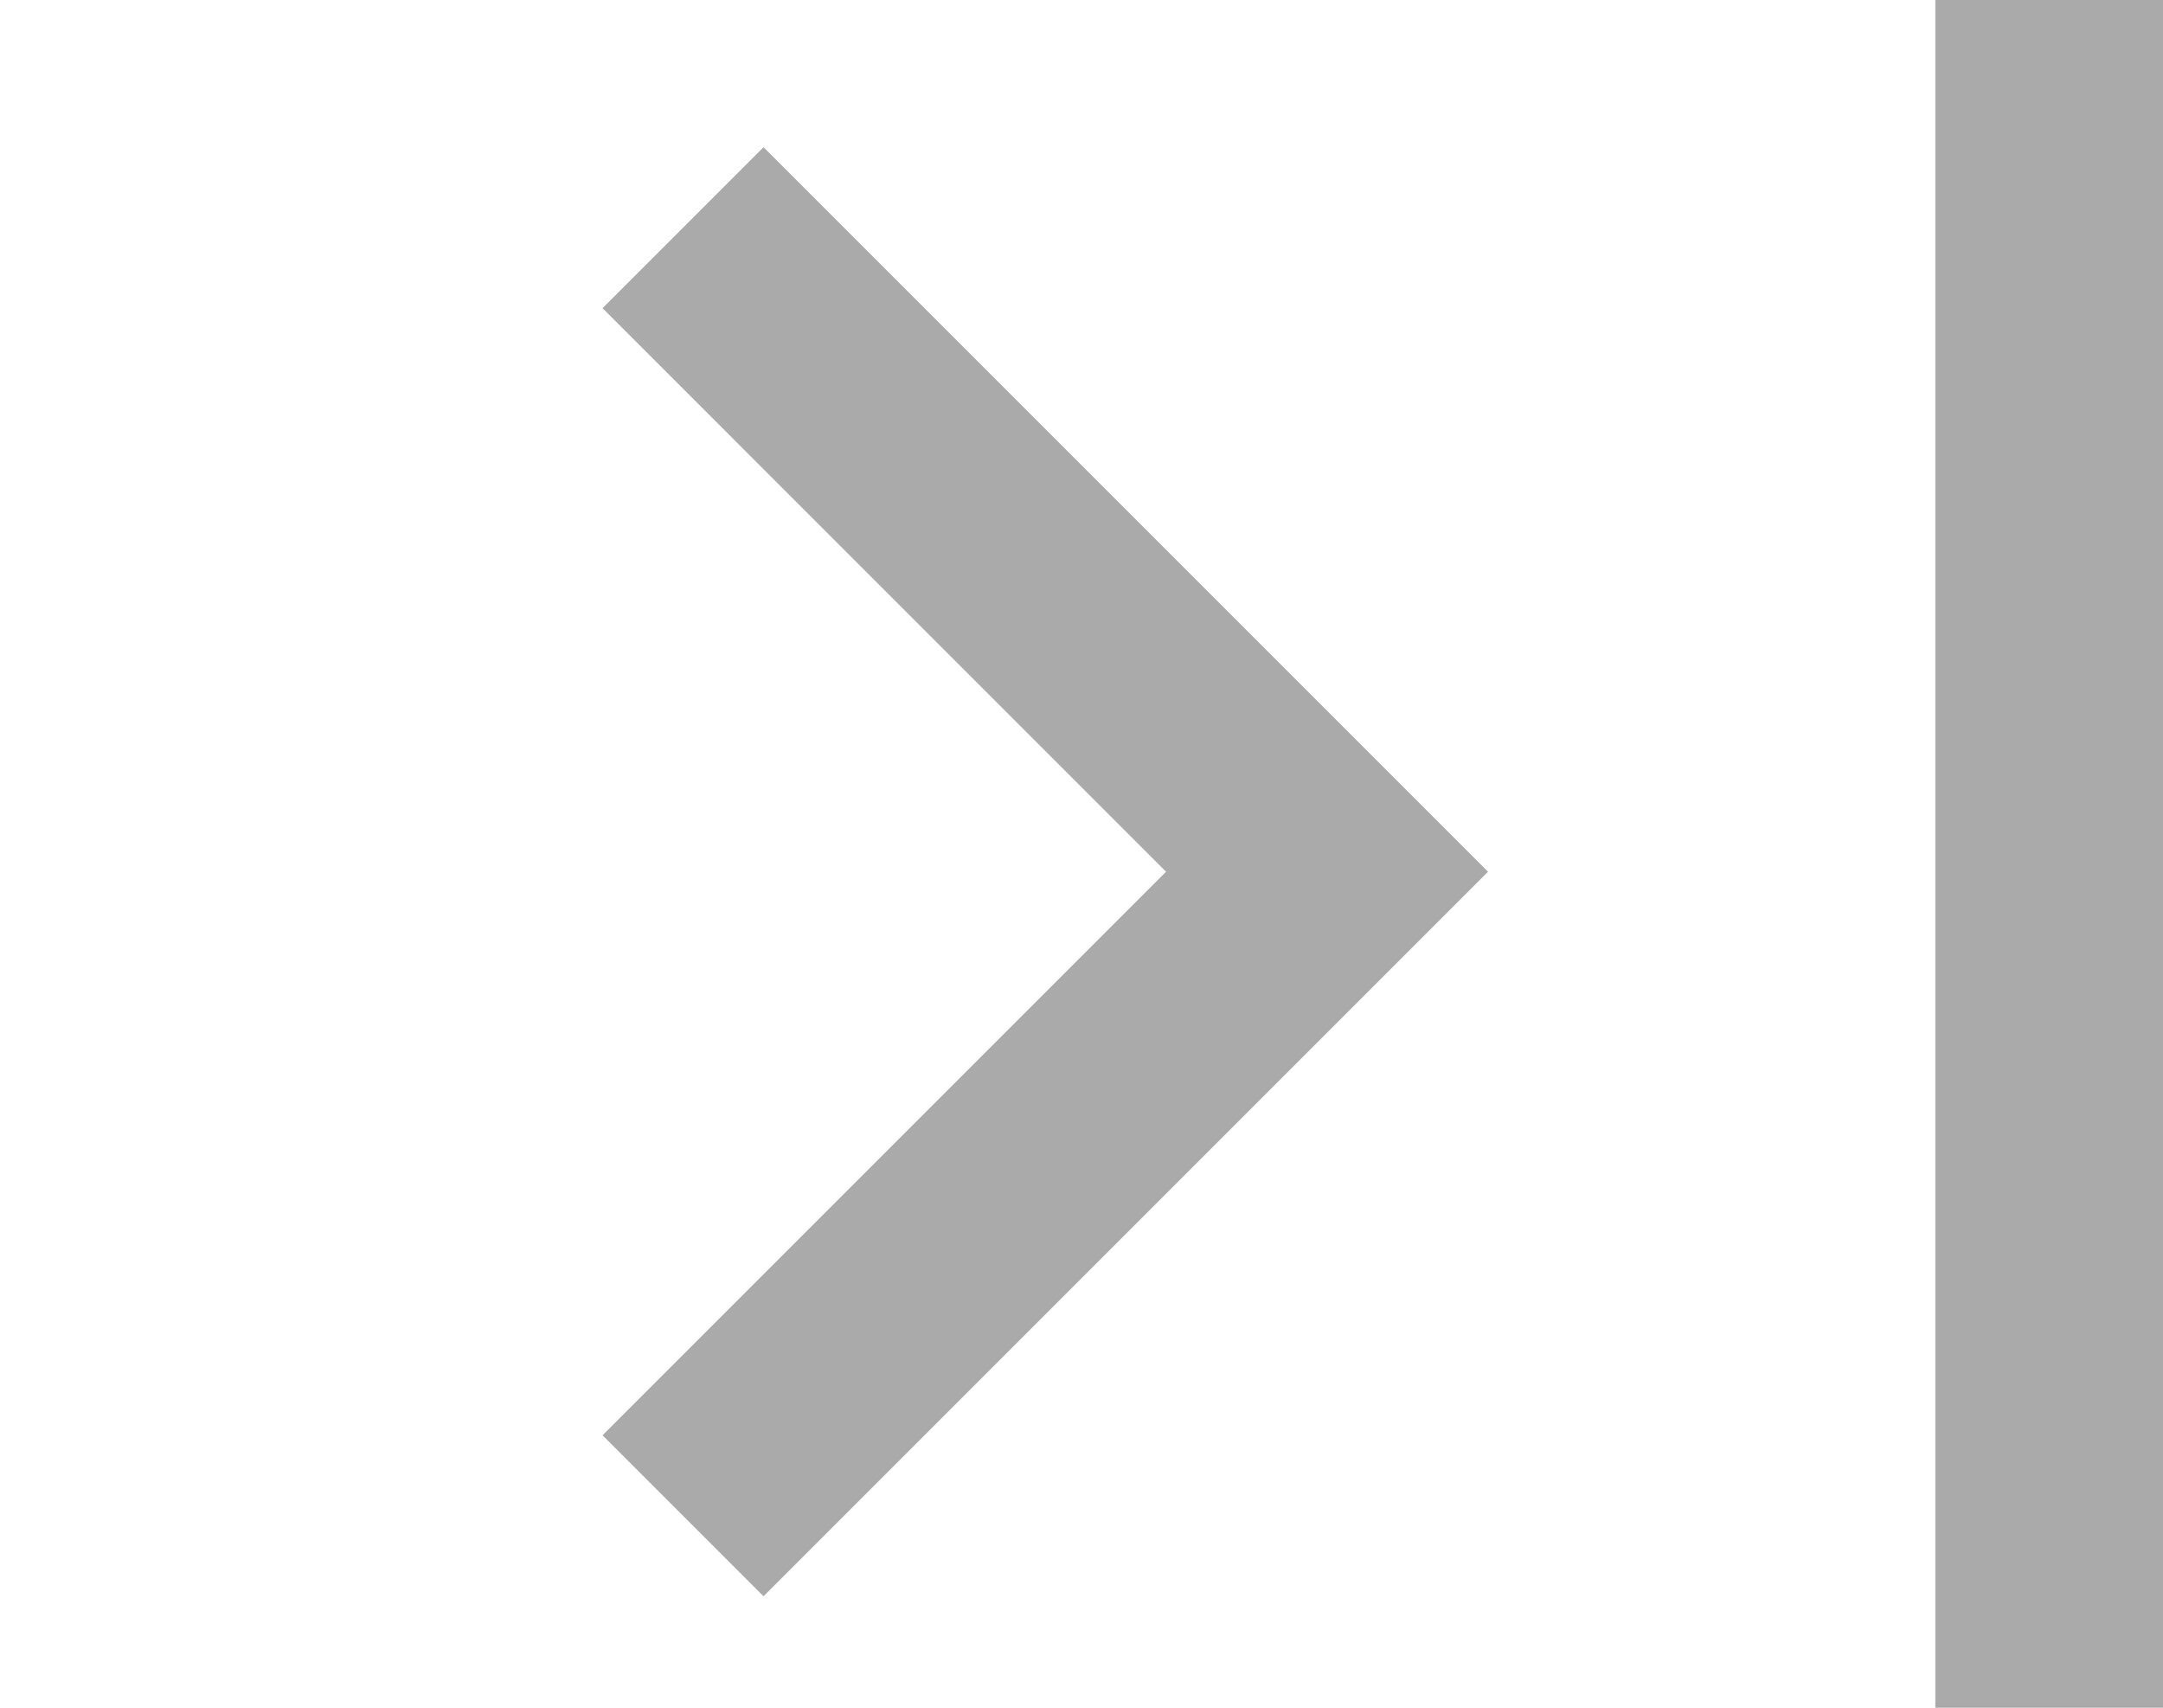 <svg width="19" height="15" viewBox="0 0 19 15" fill="none" xmlns="http://www.w3.org/2000/svg">
<path d="M19 0H17V15H19V0Z" fill="#AAAAAA"/>
<path d="M6.707 1.293L5.293 2.707L10.243 7.657L5.293 12.607L6.707 14.021L13.071 7.657L6.707 1.293Z" fill="#AAAAAA"/>
</svg>

